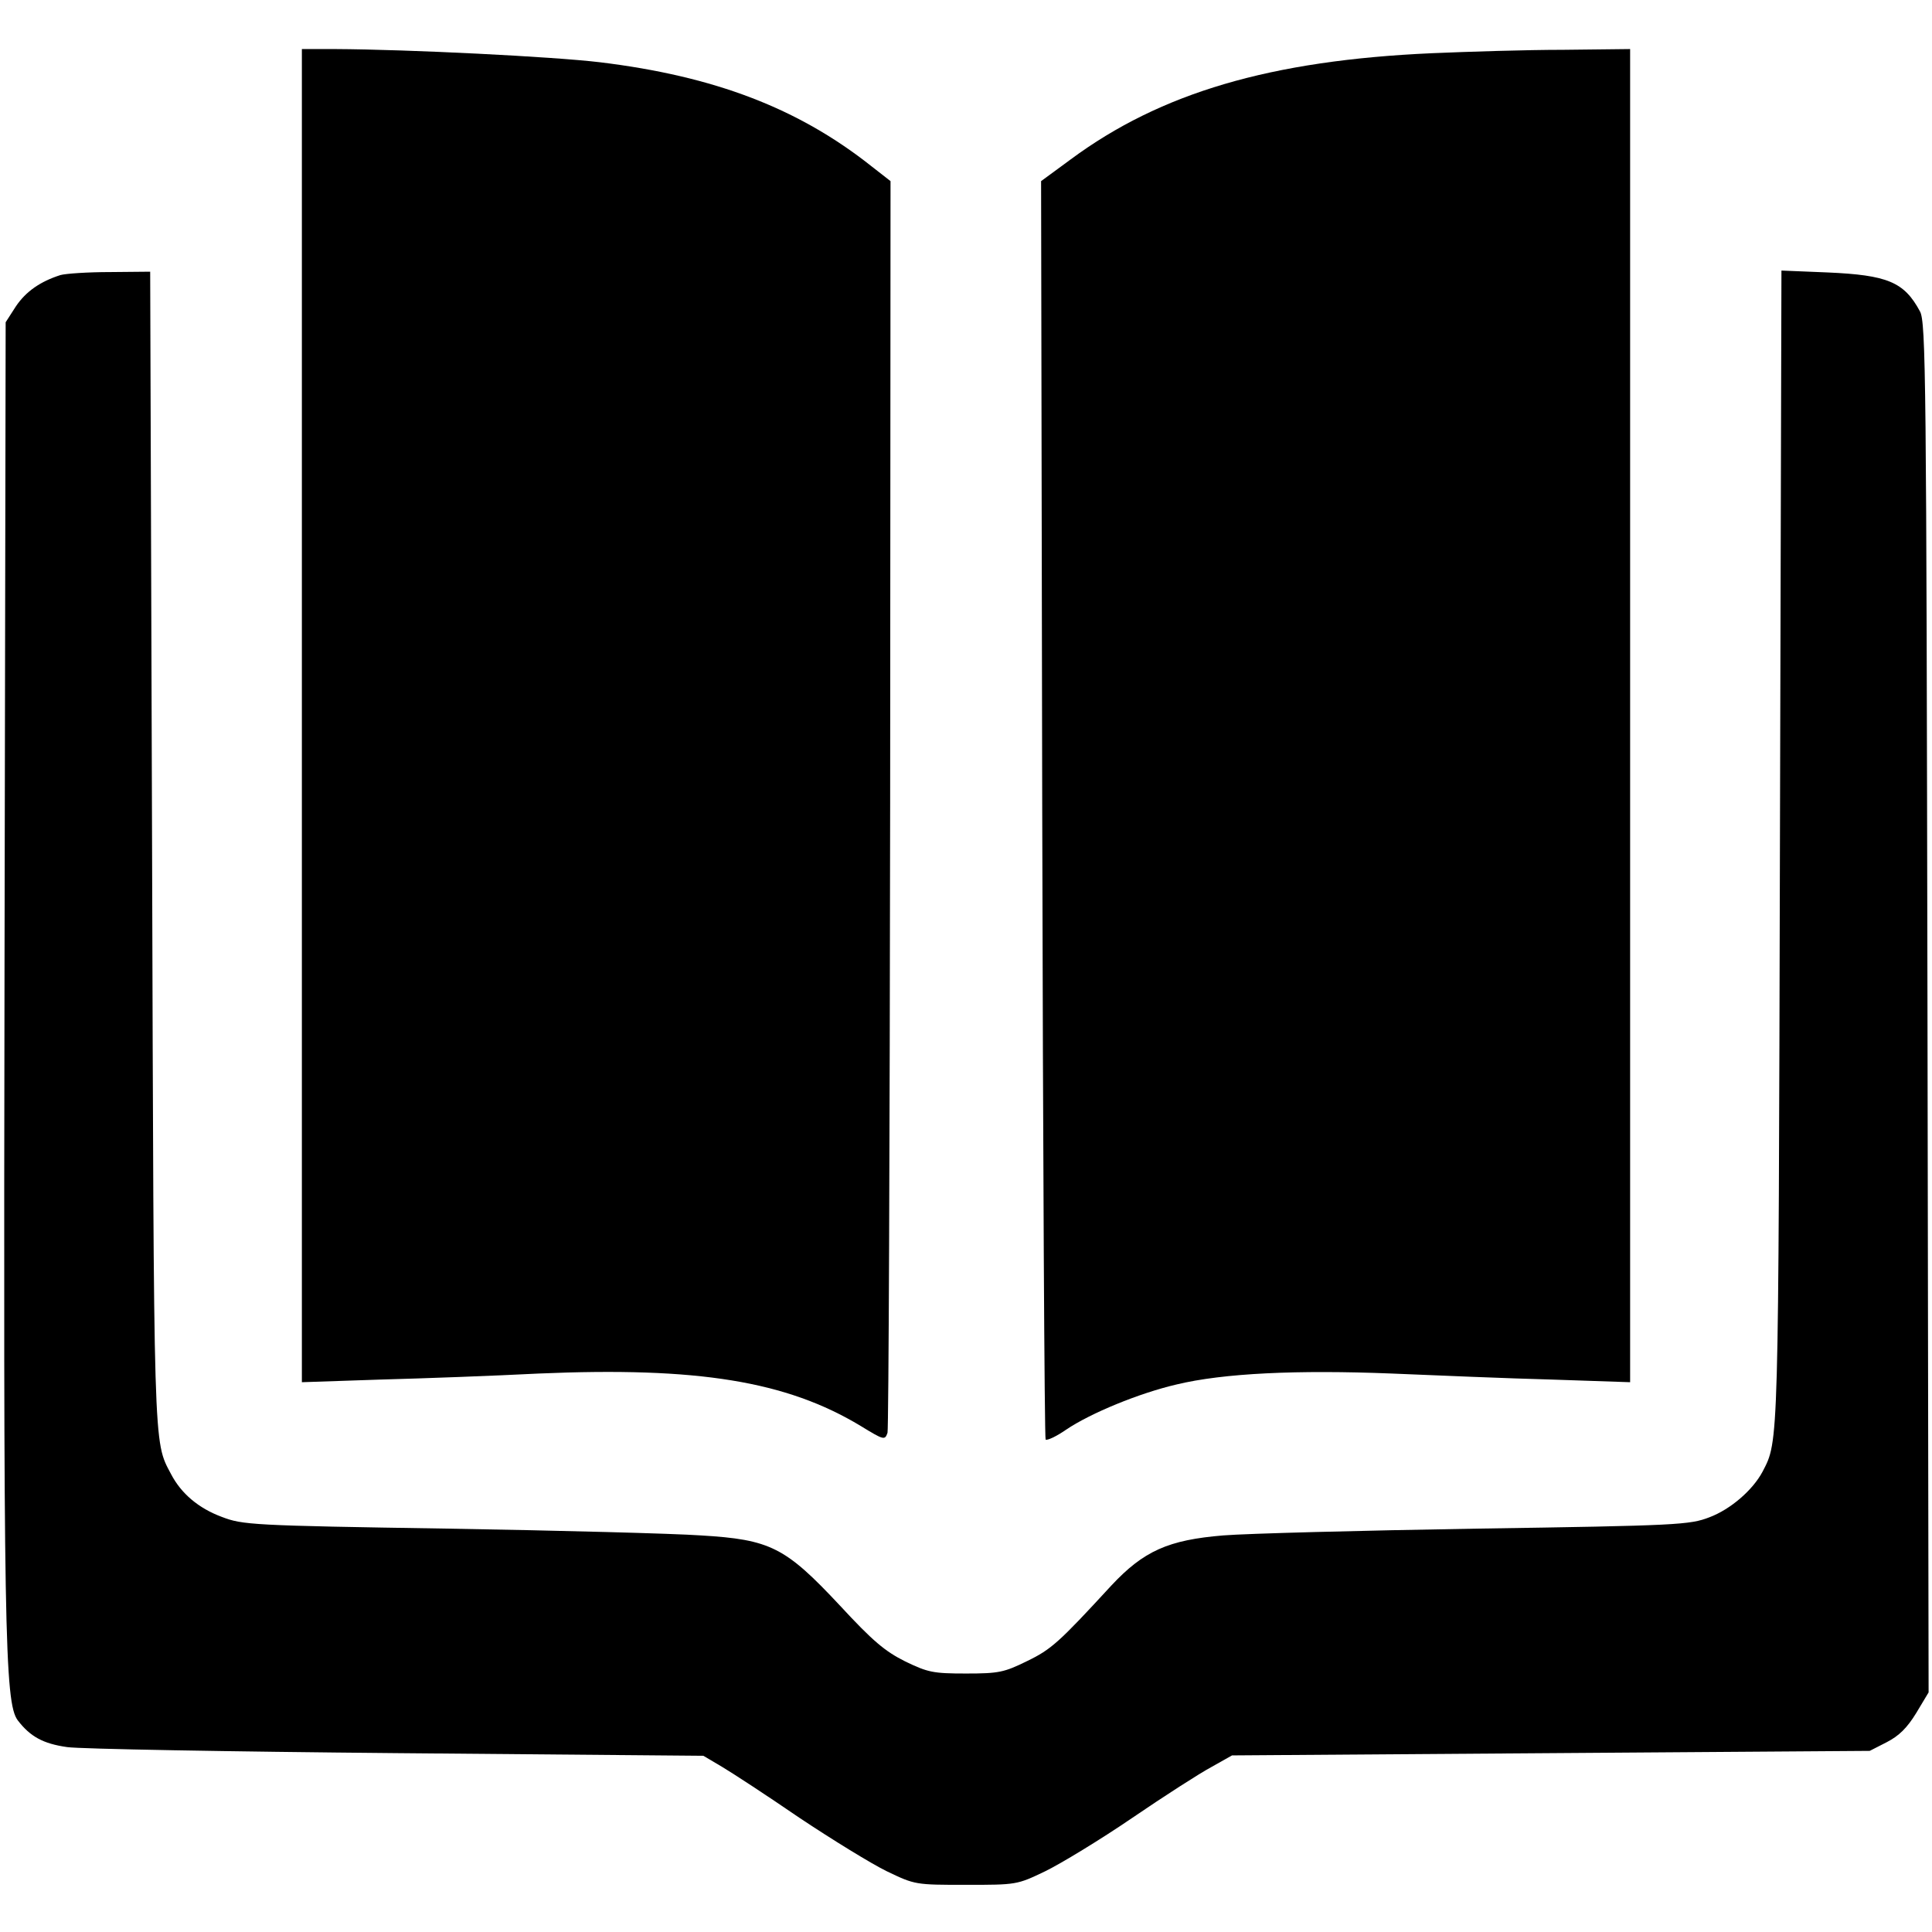 <?xml version="1.0" standalone="no"?>
<!DOCTYPE svg PUBLIC "-//W3C//DTD SVG 20010904//EN"
 "http://www.w3.org/TR/2001/REC-SVG-20010904/DTD/svg10.dtd">
<svg version="1.0" xmlns="http://www.w3.org/2000/svg"
 width="512pt" height="512pt" viewBox="0 0 512 512"
 preserveAspectRatio="xMidYMid meet">
<g transform="translate(0,512) scale(0.1,-0.1)"
fill="#000000" stroke="none">
<path d="M800 3223 l0 -1766 208 7 c114 3 303 10 420 16 421 18 656 -20 853
-139 62 -38 64 -38 71 -18 3 12 6 763 7 1669 l1 1648 -50 39 c-194 154 -416
239 -720 276 -126 15 -505 34 -702 35 l-88 0 0 -1767z"/>
<path d="M3795 4979 c-428 -19 -719 -105 -957 -281 l-79 -58 3 -1664 c2 -916
6 -1667 9 -1671 4 -3 28 8 54 26 65 44 194 97 293 120 124 30 320 39 570 29
119 -5 310 -13 425 -16 l207 -7 0 1766 0 1767 -177 -2 c-98 0 -254 -5 -348 -9z"/>
<path d="M160 4391 c-53 -17 -91 -43 -118 -83 l-27 -42 -3 -1700 c-3 -1768 0
-1958 35 -2005 33 -43 67 -62 131 -71 34 -5 428 -12 874 -16 l812 -7 49 -29
c27 -16 119 -76 205 -135 87 -58 191 -122 232 -142 75 -36 76 -36 210 -36 134
0 135 0 210 36 41 20 145 83 230 141 85 58 180 119 210 135 l55 31 845 6 845
6 45 23 c33 17 54 38 78 77 l33 55 -3 1815 c-3 1667 -4 1817 -20 1845 -42 78
-86 96 -245 103 l-122 5 -4 -1524 c-4 -1604 -3 -1576 -46 -1659 -26 -49 -85
-100 -141 -121 -52 -20 -83 -22 -615 -30 -308 -5 -611 -13 -673 -18 -146 -12
-211 -41 -297 -133 -139 -151 -159 -169 -223 -200 -61 -30 -75 -33 -162 -33
-87 0 -101 3 -161 32 -54 27 -86 54 -173 148 -145 155 -184 175 -369 186 -72
5 -375 13 -672 18 -519 8 -542 10 -597 31 -62 23 -108 62 -135 114 -47 89 -45
48 -50 1664 l-5 1522 -106 -1 c-59 0 -118 -4 -132 -8z"/>
</g>
</svg>
